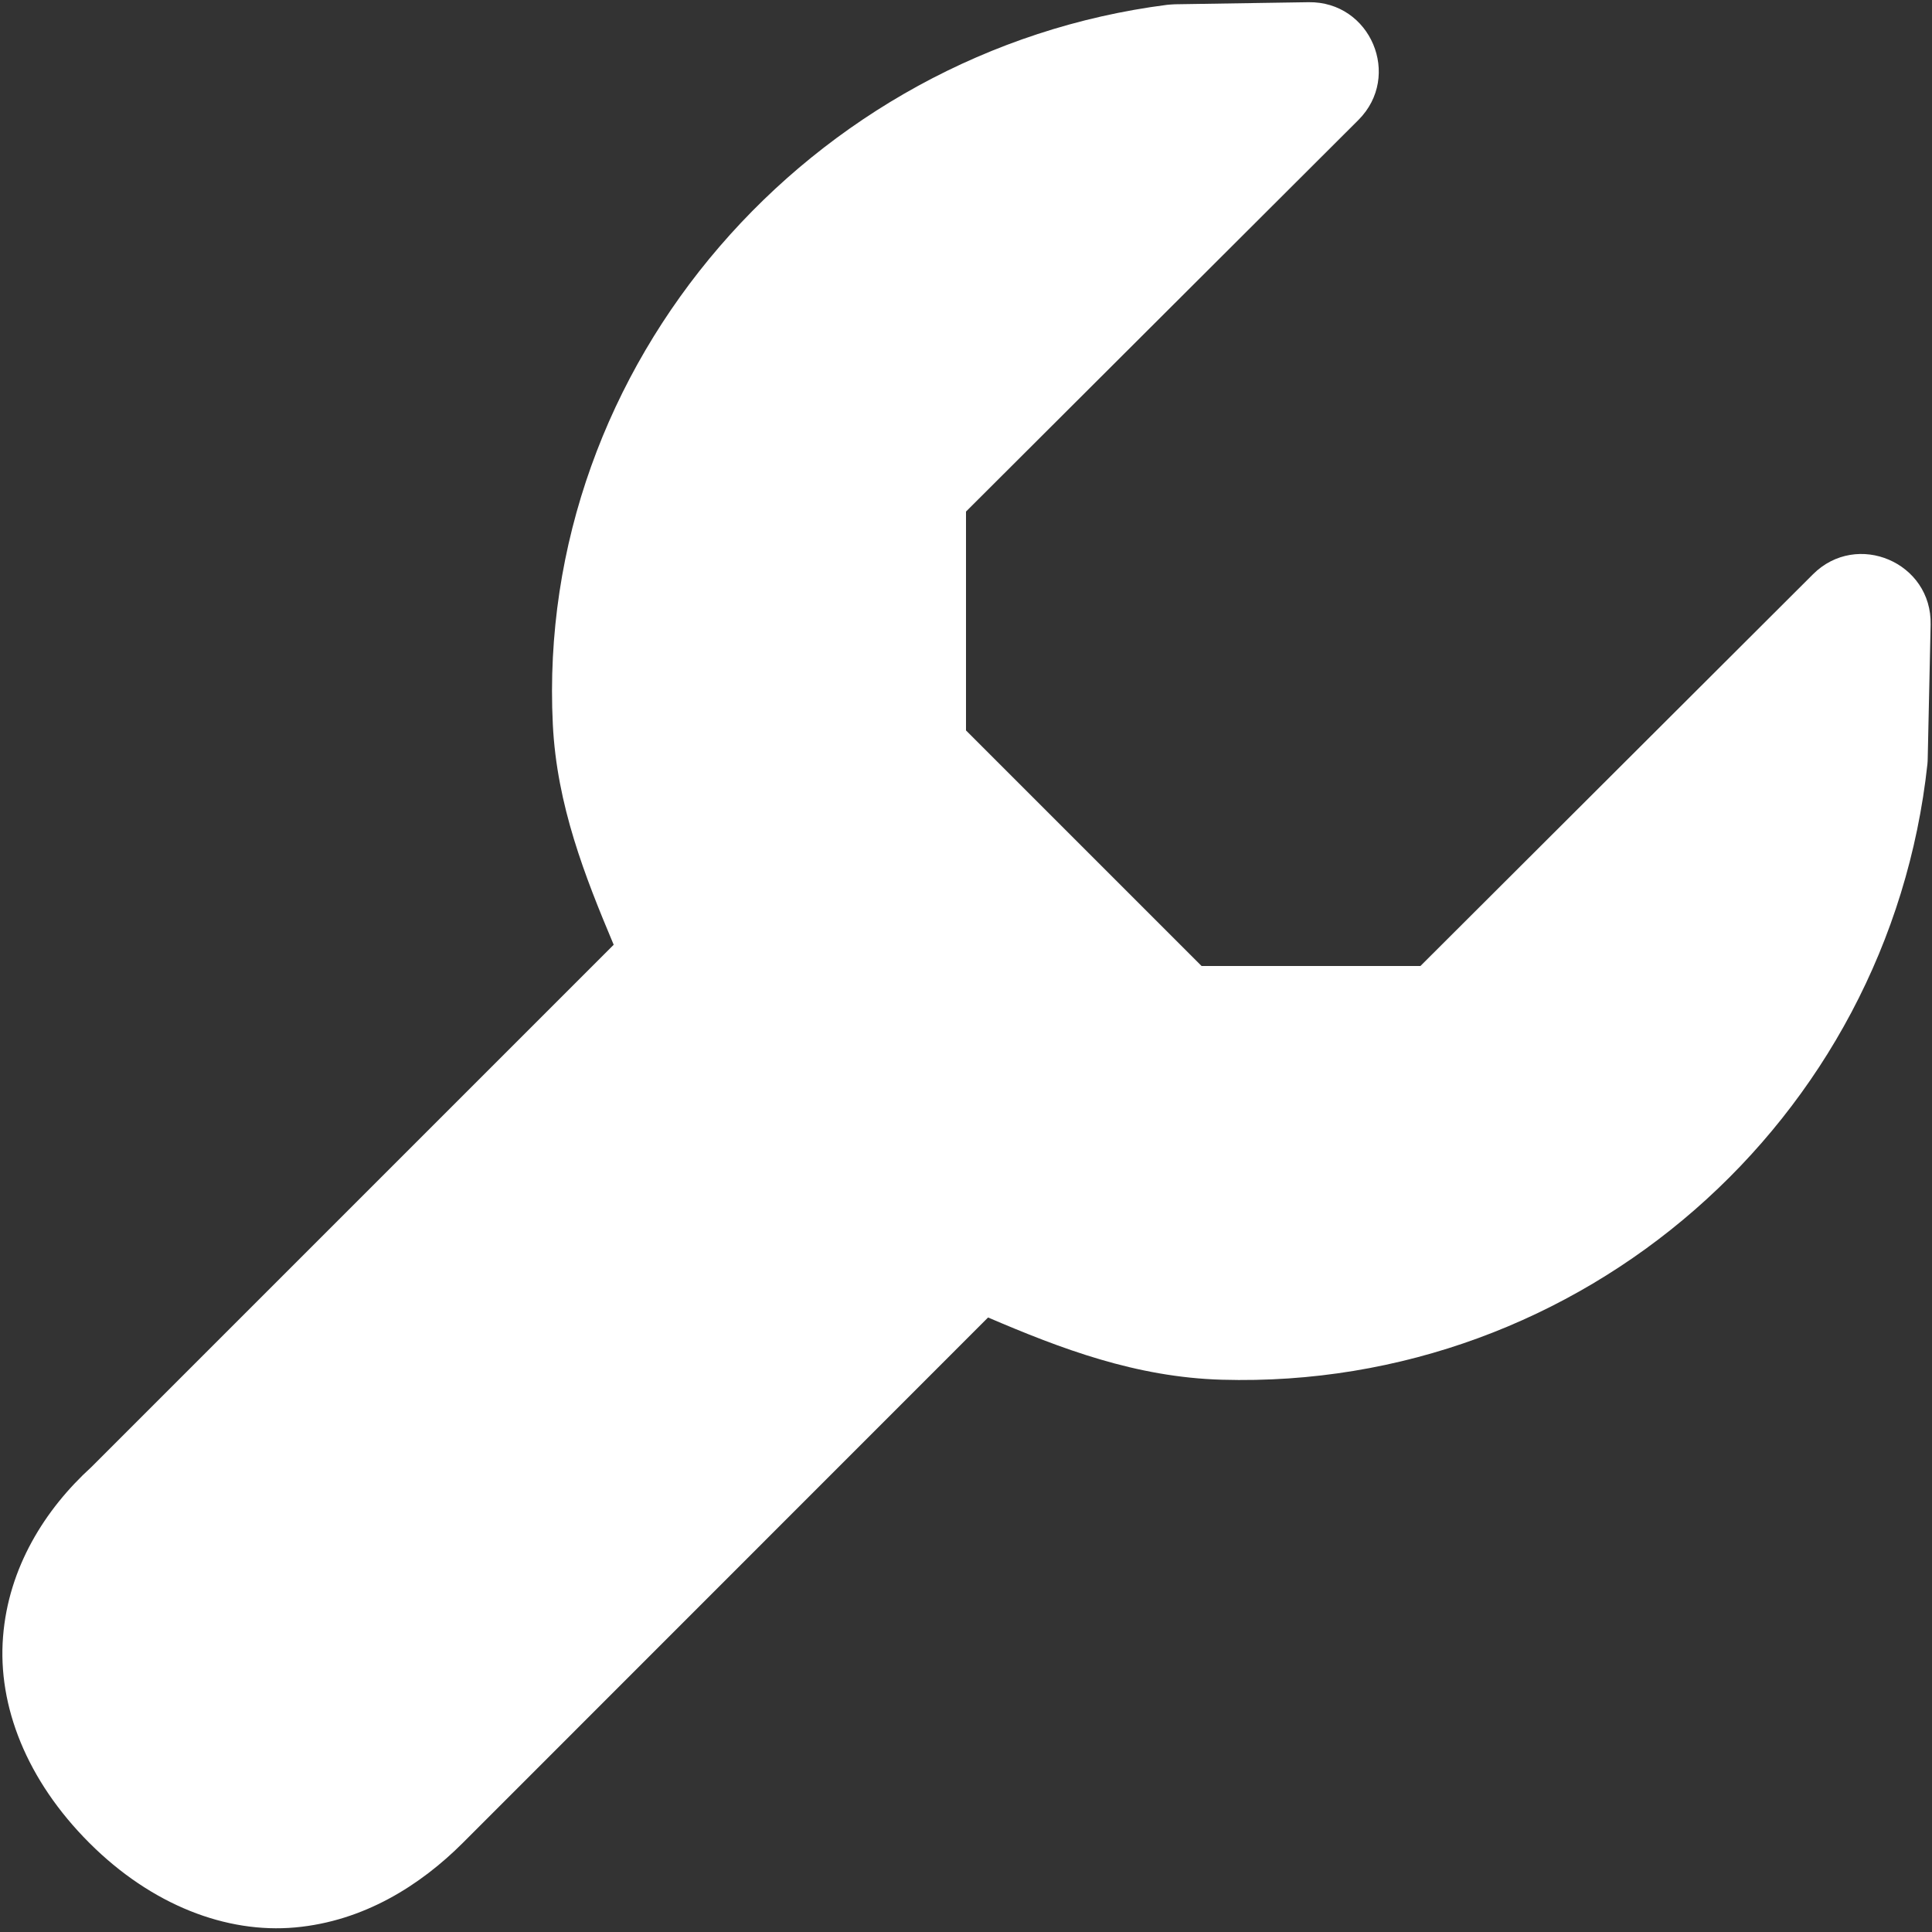 <svg width="14" height="14" viewBox="0 0 14 14" fill="none" xmlns="http://www.w3.org/2000/svg">
<rect x="0" y="0" width="14" height="14" fill="#333333" stroke="none"/>
<path d="M9.482 0.016L8.514 0.031C8.495 0.032 8.476 0.033 8.457 0.035C5.874 0.366 3.877 2.636 4.006 5.25C4.035 5.835 4.238 6.349 4.447 6.846L0.662 10.631C0.325 10.938 0.061 11.36 0.022 11.861C-0.018 12.363 0.194 12.901 0.647 13.354C1.1 13.807 1.643 14.012 2.139 13.967C2.635 13.922 3.045 13.663 3.354 13.354L7.16 9.547C7.688 9.773 8.23 9.98 8.854 9.998C11.457 10.073 13.688 8.124 13.967 5.535C13.968 5.522 13.969 5.508 13.969 5.494L13.99 4.527C14.001 4.076 13.456 3.843 13.137 4.162L10.293 7H8.707L7 5.293V3.707L9.844 0.869C10.161 0.551 9.932 0.009 9.482 0.016V0.016Z" fill="white"/>
</svg>
